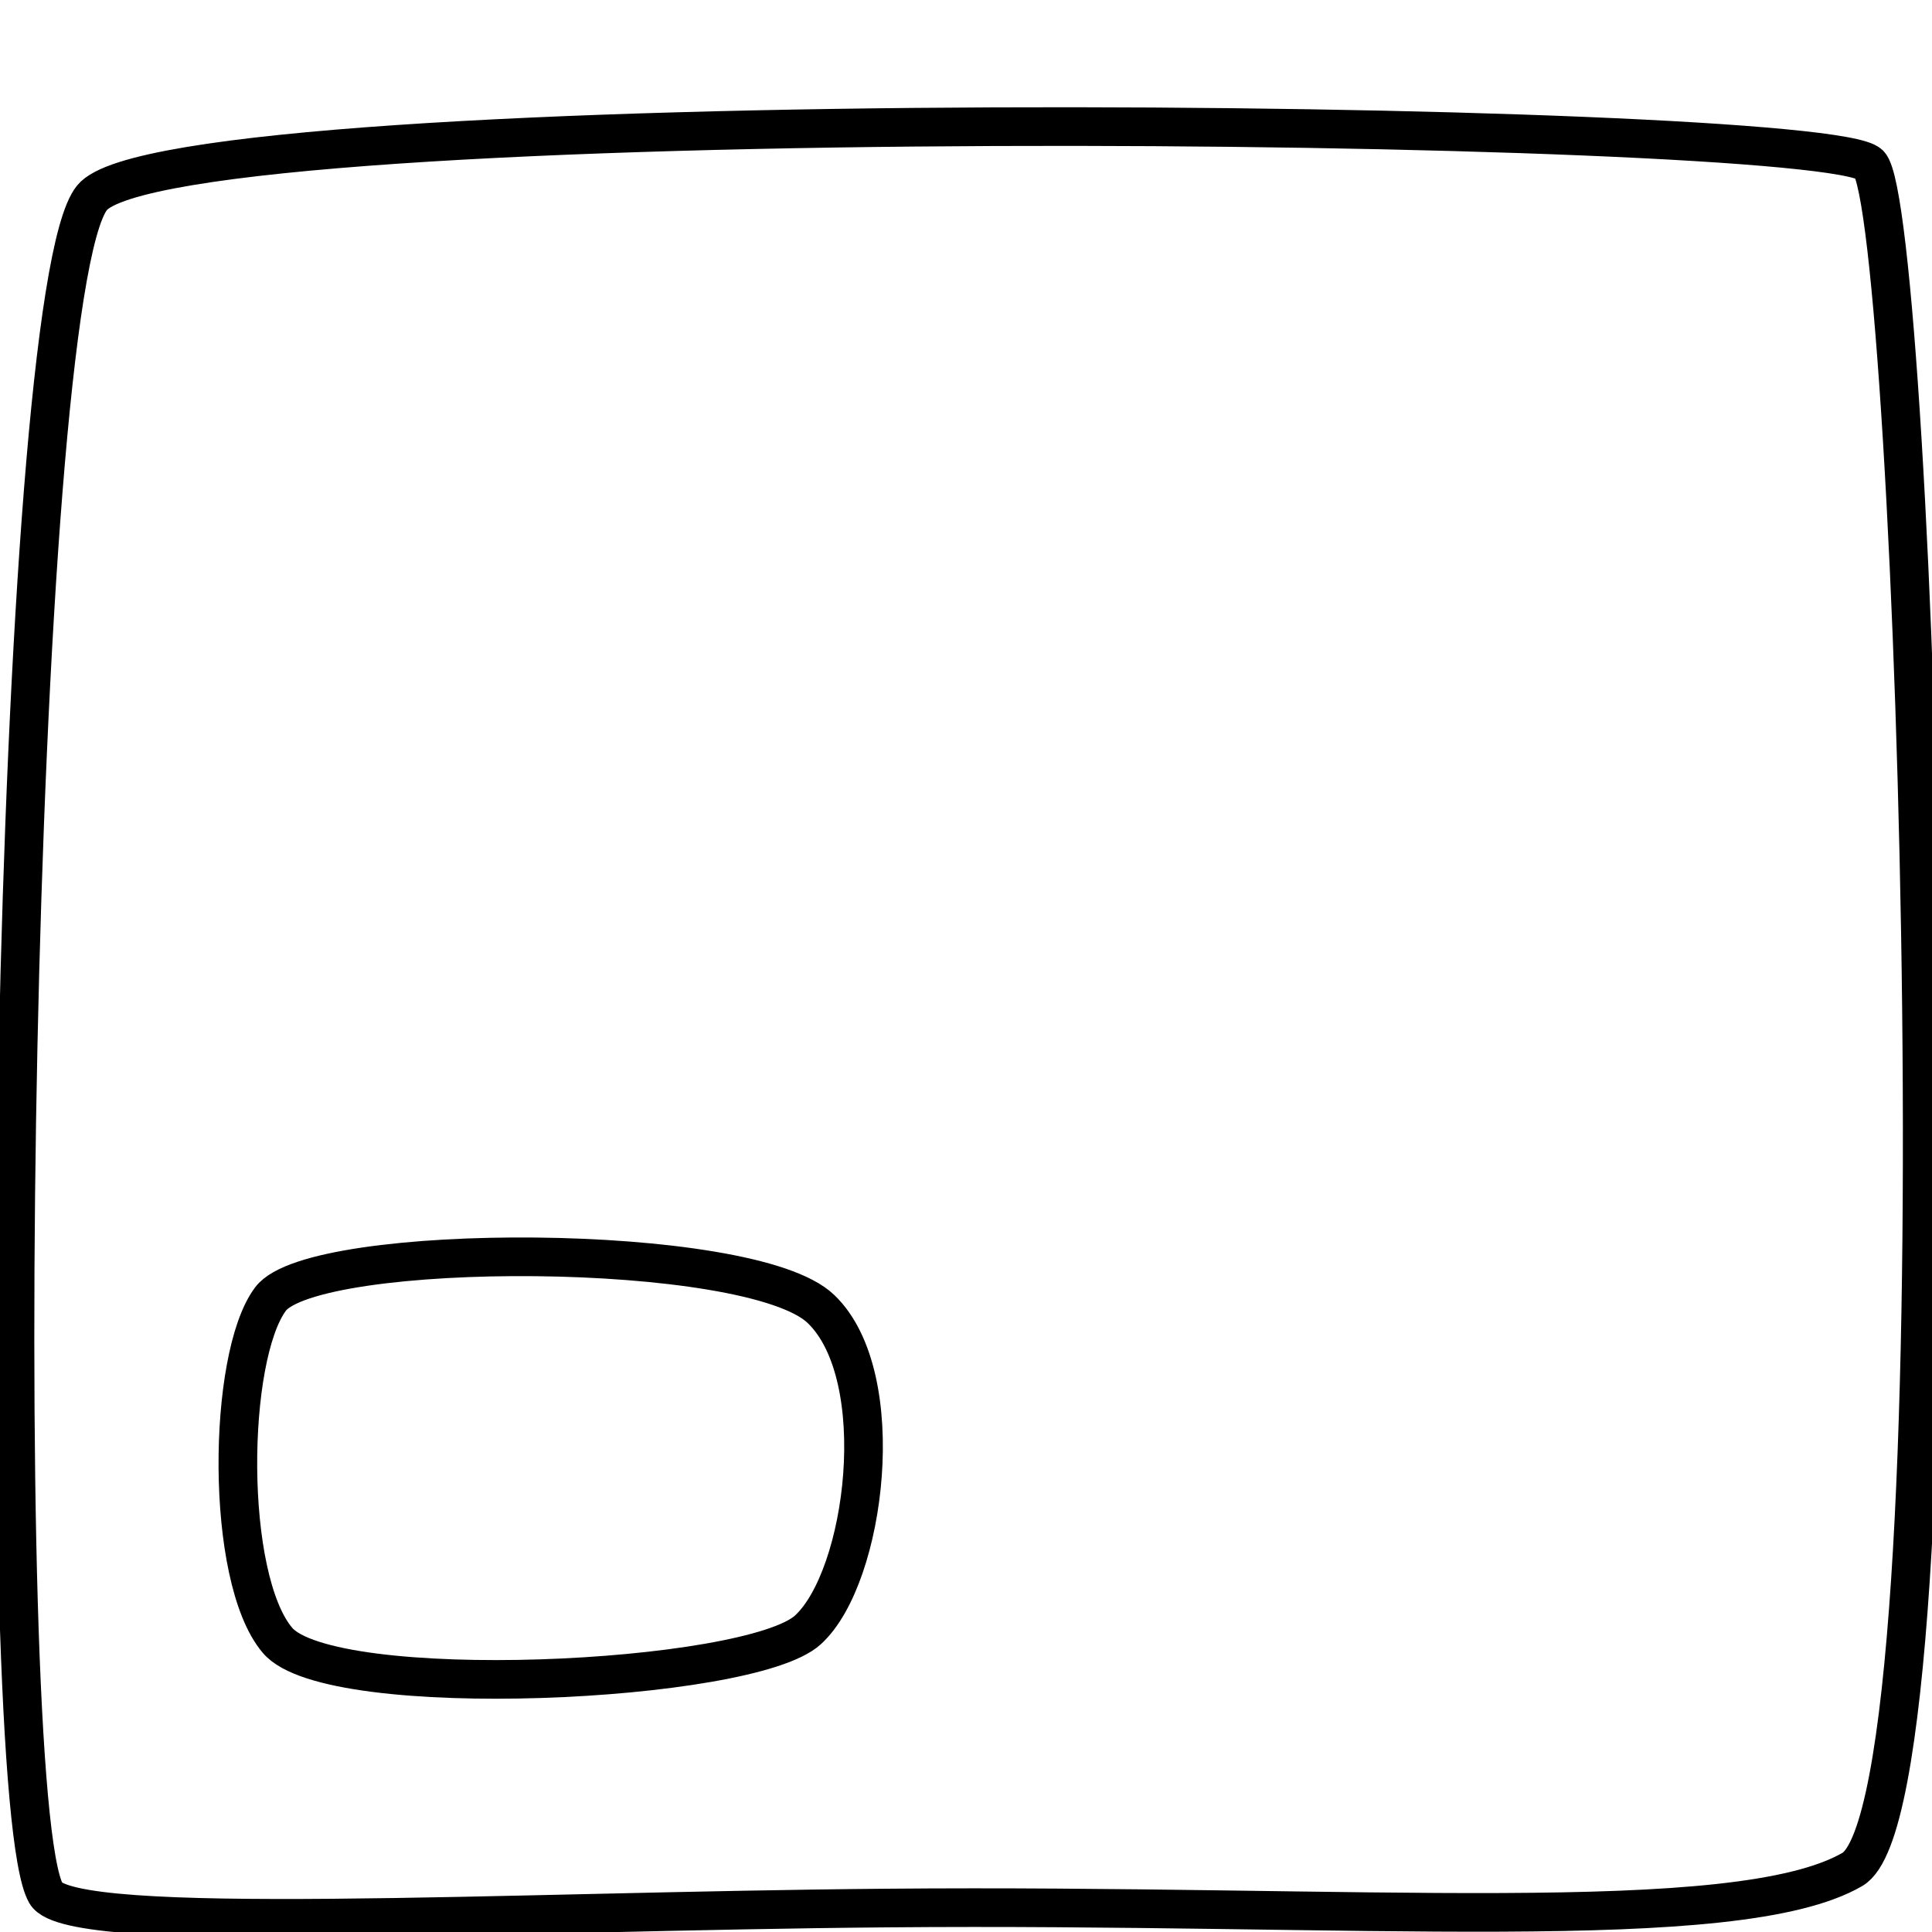 <?xml version="1.0" encoding="UTF-8" standalone="no"?>
<!DOCTYPE svg PUBLIC "-//W3C//DTD SVG 20010904//EN"
              "http://www.w3.org/TR/2001/REC-SVG-20010904/DTD/svg10.dtd">

<svg xmlns="http://www.w3.org/2000/svg"
     width="0.556in" height="0.556in"
     viewBox="0 0 50 50">
  <path id="Imported Path #4"
        fill="none" stroke="black" stroke-width="1"
        d="M 22.94,49.38
           C 13.12,49.46 1.83,50.12 1.19,49.00
             -0.25,46.50 0.31,7.69 2.38,5.12
             4.44,2.56 47.19,3.06 48.38,4.25
             49.56,5.44 50.94,46.62 47.94,48.38
             44.94,50.12 35.06,49.27 22.94,49.38 Z
           M 7.18,42.45
           C 8.55,44.08 19.41,43.56 20.91,42.18
             22.41,40.81 23.06,35.62 21.25,33.88
             19.44,32.12 8.12,32.12 7.00,33.62
             5.88,35.12 5.81,40.83 7.18,42.45 Z" />
</svg>
